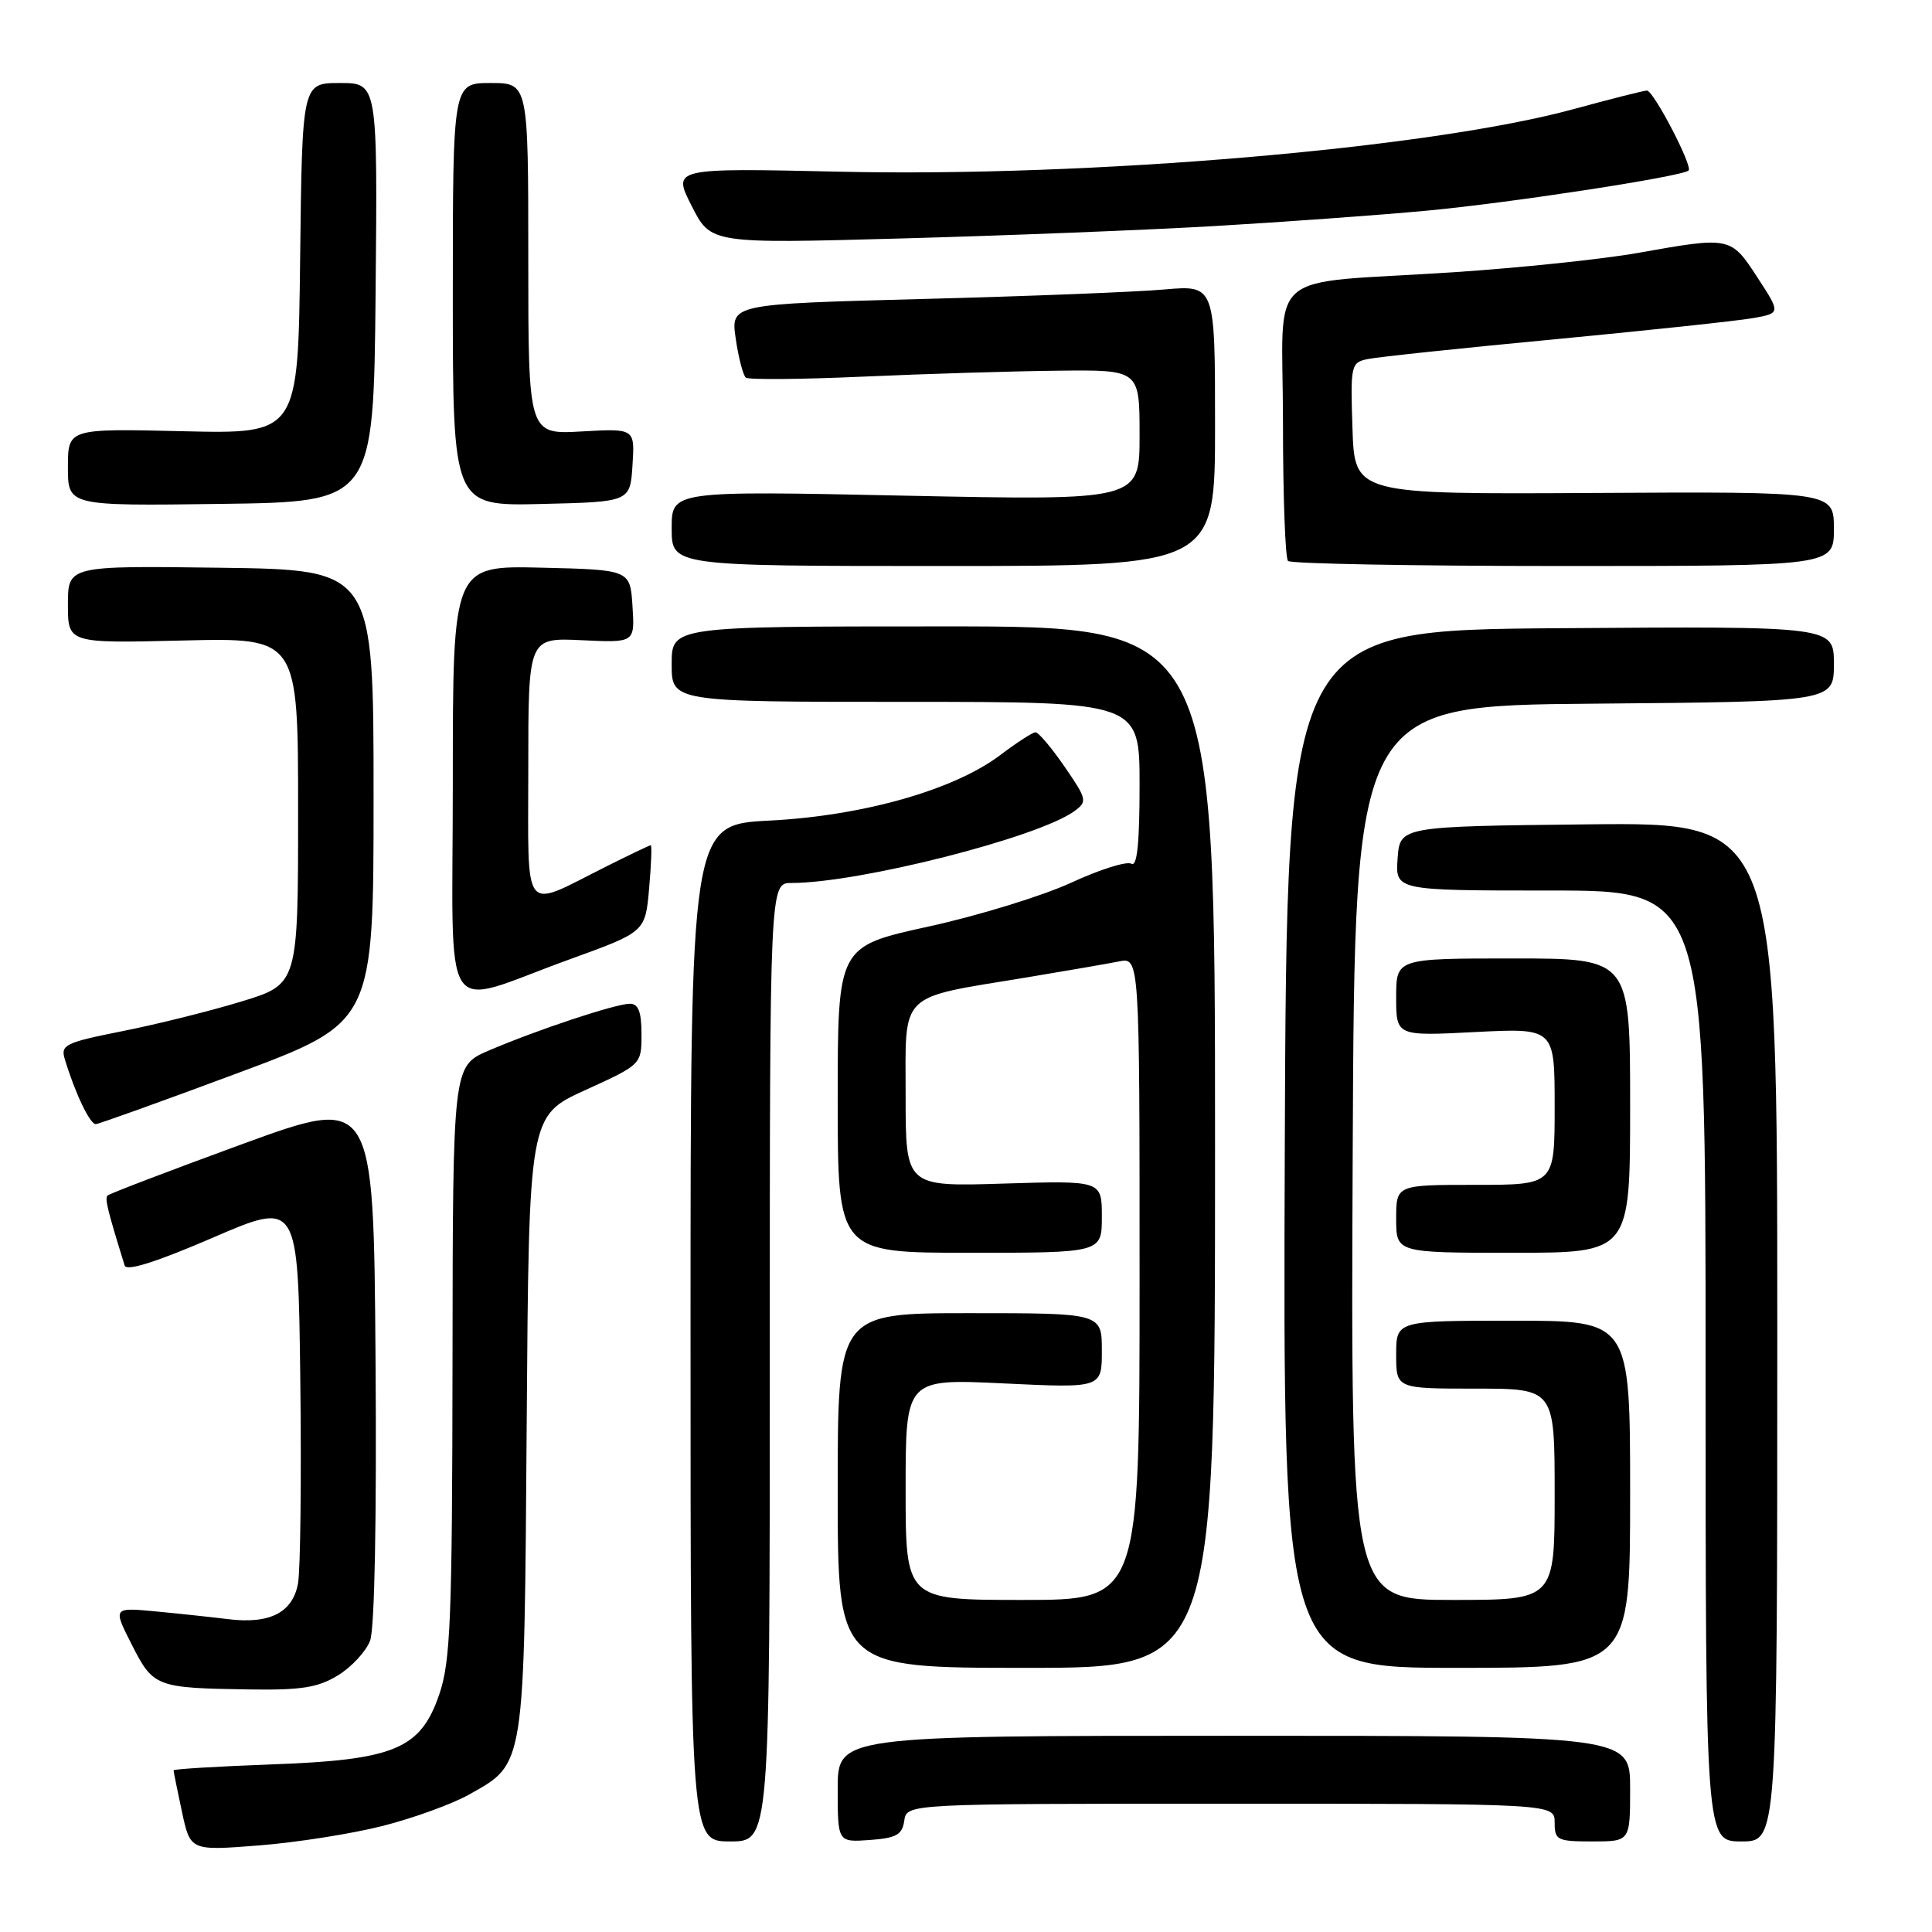 <?xml version="1.0" encoding="UTF-8" standalone="no"?>
<!DOCTYPE svg PUBLIC "-//W3C//DTD SVG 1.1//EN" "http://www.w3.org/Graphics/SVG/1.1/DTD/svg11.dtd" >
<svg xmlns="http://www.w3.org/2000/svg" xmlns:xlink="http://www.w3.org/1999/xlink" version="1.1" viewBox="0 0 256 256">
 <g >
 <path fill="currentColor"
d=" M 50.77 241.93 C 54.83 240.89 59.96 239.03 62.17 237.78 C 69.60 233.61 69.46 234.49 69.79 188.67 C 70.08 147.85 70.08 147.85 77.54 144.45 C 85.00 141.05 85.00 141.05 85.00 137.03 C 85.00 134.08 84.59 133.00 83.47 133.00 C 81.59 133.00 71.19 136.45 64.75 139.21 C 60.00 141.25 60.00 141.25 59.96 180.37 C 59.92 214.56 59.70 220.13 58.21 224.50 C 55.72 231.78 52.29 233.21 35.82 233.80 C 28.77 234.06 23.00 234.41 23.00 234.58 C 23.00 234.76 23.50 237.23 24.11 240.07 C 25.22 245.24 25.22 245.24 34.30 244.53 C 39.30 244.14 46.71 242.97 50.77 241.93 Z  M 102.00 180.50 C 102.00 117.00 102.00 117.00 104.87 117.00 C 113.85 117.00 137.58 110.97 142.36 107.48 C 144.10 106.21 144.04 105.91 141.05 101.57 C 139.32 99.06 137.59 97.01 137.20 97.03 C 136.82 97.04 134.72 98.40 132.54 100.05 C 126.44 104.67 114.34 108.10 102.00 108.73 C 91.50 109.26 91.50 109.26 91.50 176.63 C 91.50 244.00 91.50 244.00 96.75 244.00 C 102.00 244.00 102.00 244.00 102.00 180.50 Z  M 119.82 241.25 C 120.14 239.00 120.14 239.00 163.07 239.00 C 206.00 239.00 206.00 239.00 206.00 241.50 C 206.00 243.83 206.33 244.00 211.00 244.00 C 216.00 244.00 216.00 244.00 216.00 237.00 C 216.00 230.00 216.00 230.00 163.50 230.00 C 111.00 230.00 111.00 230.00 111.00 237.06 C 111.00 244.11 111.00 244.11 115.25 243.81 C 118.78 243.55 119.55 243.12 119.82 241.25 Z  M 235.50 176.48 C 235.50 108.97 235.50 108.97 210.50 109.23 C 185.50 109.50 185.50 109.50 185.19 113.75 C 184.89 118.00 184.89 118.00 205.44 118.00 C 226.00 118.00 226.00 118.00 226.00 181.00 C 226.00 244.00 226.00 244.00 230.75 244.00 C 235.50 244.00 235.50 244.00 235.50 176.48 Z  M 44.77 222.00 C 46.58 220.90 48.49 218.83 49.04 217.40 C 49.64 215.82 49.92 201.18 49.76 180.02 C 49.50 145.25 49.50 145.25 32.10 151.60 C 22.53 155.10 14.50 158.17 14.25 158.41 C 13.86 158.80 14.25 160.37 16.52 167.69 C 16.77 168.48 20.71 167.23 28.20 164.00 C 39.50 159.12 39.50 159.12 39.79 182.81 C 39.95 195.84 39.81 207.98 39.49 209.80 C 38.79 213.68 35.74 215.24 30.18 214.54 C 28.16 214.29 23.90 213.83 20.73 213.53 C 14.95 212.98 14.95 212.98 17.46 217.92 C 20.31 223.54 20.65 223.67 33.00 223.86 C 39.89 223.97 42.12 223.62 44.77 222.00 Z  M 161.00 152.00 C 161.00 83.00 161.00 83.00 125.00 83.00 C 89.00 83.00 89.00 83.00 89.00 88.00 C 89.00 93.00 89.00 93.00 120.00 93.00 C 151.00 93.00 151.00 93.00 151.00 104.06 C 151.00 111.74 150.67 114.91 149.92 114.45 C 149.32 114.08 145.72 115.21 141.92 116.97 C 138.11 118.72 129.60 121.34 123.00 122.78 C 111.00 125.41 111.00 125.41 111.00 145.71 C 111.00 166.00 111.00 166.00 128.50 166.00 C 146.00 166.00 146.00 166.00 146.00 161.21 C 146.00 156.43 146.00 156.43 133.00 156.83 C 120.00 157.24 120.00 157.24 120.00 145.20 C 120.00 131.25 118.89 132.34 136.00 129.52 C 141.22 128.65 146.74 127.70 148.25 127.40 C 151.00 126.84 151.00 126.84 151.00 169.42 C 151.00 212.00 151.00 212.00 135.50 212.00 C 120.00 212.00 120.00 212.00 120.00 197.35 C 120.00 182.69 120.00 182.69 133.00 183.31 C 146.00 183.93 146.00 183.93 146.00 178.97 C 146.00 174.00 146.00 174.00 128.50 174.00 C 111.00 174.00 111.00 174.00 111.00 197.50 C 111.00 221.00 111.00 221.00 136.00 221.00 C 161.00 221.00 161.00 221.00 161.00 152.00 Z  M 216.00 198.00 C 216.00 175.00 216.00 175.00 200.50 175.00 C 185.00 175.00 185.00 175.00 185.00 179.50 C 185.00 184.00 185.00 184.00 195.50 184.00 C 206.00 184.00 206.00 184.00 206.00 198.00 C 206.00 212.00 206.00 212.00 192.49 212.00 C 178.98 212.00 178.98 212.00 179.24 152.75 C 179.50 93.50 179.50 93.50 211.25 93.24 C 243.00 92.97 243.00 92.97 243.00 87.97 C 243.00 82.98 243.00 82.98 206.75 83.24 C 170.50 83.50 170.50 83.50 170.24 152.25 C 169.99 221.00 169.99 221.00 192.99 221.00 C 216.00 221.00 216.00 221.00 216.00 198.00 Z  M 216.00 146.50 C 216.00 127.00 216.00 127.00 200.50 127.00 C 185.00 127.00 185.00 127.00 185.00 132.14 C 185.00 137.29 185.00 137.29 195.50 136.75 C 206.00 136.22 206.00 136.22 206.00 146.61 C 206.00 157.00 206.00 157.00 195.50 157.00 C 185.00 157.00 185.00 157.00 185.00 161.50 C 185.00 166.00 185.00 166.00 200.50 166.00 C 216.00 166.00 216.00 166.00 216.00 146.50 Z  M 31.50 142.19 C 49.50 135.48 49.50 135.48 49.50 105.49 C 49.50 75.50 49.50 75.50 29.25 75.23 C 9.00 74.96 9.00 74.96 9.00 80.10 C 9.00 85.24 9.00 85.24 24.25 84.87 C 39.50 84.50 39.50 84.50 39.50 107.46 C 39.50 130.41 39.50 130.41 32.00 132.70 C 27.88 133.96 20.78 135.73 16.23 136.63 C 8.59 138.16 8.00 138.44 8.60 140.39 C 9.97 144.90 11.93 149.00 12.70 148.95 C 13.14 148.92 21.60 145.88 31.50 142.19 Z  M 75.50 127.11 C 85.50 123.49 85.50 123.49 86.01 117.75 C 86.29 114.59 86.39 112.00 86.23 112.00 C 86.07 112.00 83.37 113.29 80.22 114.87 C 69.06 120.47 70.00 121.66 70.00 101.82 C 70.00 84.50 70.00 84.50 77.06 84.83 C 84.12 85.17 84.12 85.17 83.81 80.33 C 83.50 75.50 83.50 75.50 71.75 75.22 C 60.00 74.94 60.00 74.94 60.00 103.49 C 60.00 136.42 58.04 133.43 75.50 127.11 Z  M 161.00 56.38 C 161.00 37.77 161.00 37.77 154.25 38.36 C 150.54 38.69 136.10 39.26 122.16 39.62 C 96.82 40.29 96.82 40.29 97.49 44.89 C 97.86 47.43 98.47 49.74 98.83 50.04 C 99.20 50.33 106.25 50.27 114.50 49.90 C 122.75 49.53 134.34 49.18 140.25 49.12 C 151.00 49.00 151.00 49.00 151.00 57.66 C 151.00 66.32 151.00 66.32 120.00 65.68 C 89.00 65.03 89.00 65.03 89.00 70.01 C 89.00 75.00 89.00 75.00 125.00 75.00 C 161.00 75.00 161.00 75.00 161.00 56.38 Z  M 243.00 70.07 C 243.00 65.14 243.00 65.14 211.25 65.32 C 179.50 65.50 179.50 65.50 179.21 56.78 C 178.93 48.39 179.01 48.04 181.21 47.58 C 182.47 47.31 193.62 46.13 206.00 44.96 C 218.38 43.78 230.18 42.52 232.23 42.16 C 235.96 41.50 235.96 41.50 232.86 36.75 C 229.33 31.33 229.29 31.33 217.00 33.52 C 212.32 34.35 201.30 35.50 192.50 36.08 C 167.08 37.74 170.00 35.17 170.00 55.88 C 170.00 65.66 170.30 73.97 170.67 74.33 C 171.03 74.70 187.46 75.00 207.17 75.00 C 243.00 75.00 243.00 75.00 243.00 70.07 Z  M 49.77 38.75 C 50.03 11.00 50.03 11.00 45.03 11.00 C 40.04 11.00 40.04 11.00 39.77 34.25 C 39.50 57.50 39.50 57.50 24.25 57.14 C 9.00 56.78 9.00 56.78 9.00 61.91 C 9.00 67.04 9.00 67.04 29.25 66.77 C 49.50 66.50 49.50 66.50 49.77 38.75 Z  M 83.81 61.63 C 84.12 56.77 84.12 56.77 77.06 57.17 C 70.00 57.57 70.00 57.57 70.00 34.28 C 70.00 11.00 70.00 11.00 65.00 11.00 C 60.00 11.00 60.00 11.00 60.00 39.03 C 60.00 67.06 60.00 67.06 71.75 66.78 C 83.50 66.50 83.50 66.50 83.81 61.63 Z  M 161.00 29.95 C 170.07 29.42 182.68 28.51 189.00 27.92 C 200.10 26.89 222.96 23.38 223.75 22.59 C 224.32 22.02 219.10 12.00 218.23 12.00 C 217.83 12.00 213.45 13.11 208.50 14.46 C 189.49 19.66 144.49 23.50 111.30 22.75 C 89.10 22.26 89.10 22.26 91.64 27.27 C 94.18 32.29 94.18 32.29 119.34 31.60 C 133.18 31.22 151.93 30.48 161.00 29.95 Z "/>
</g>
</svg>